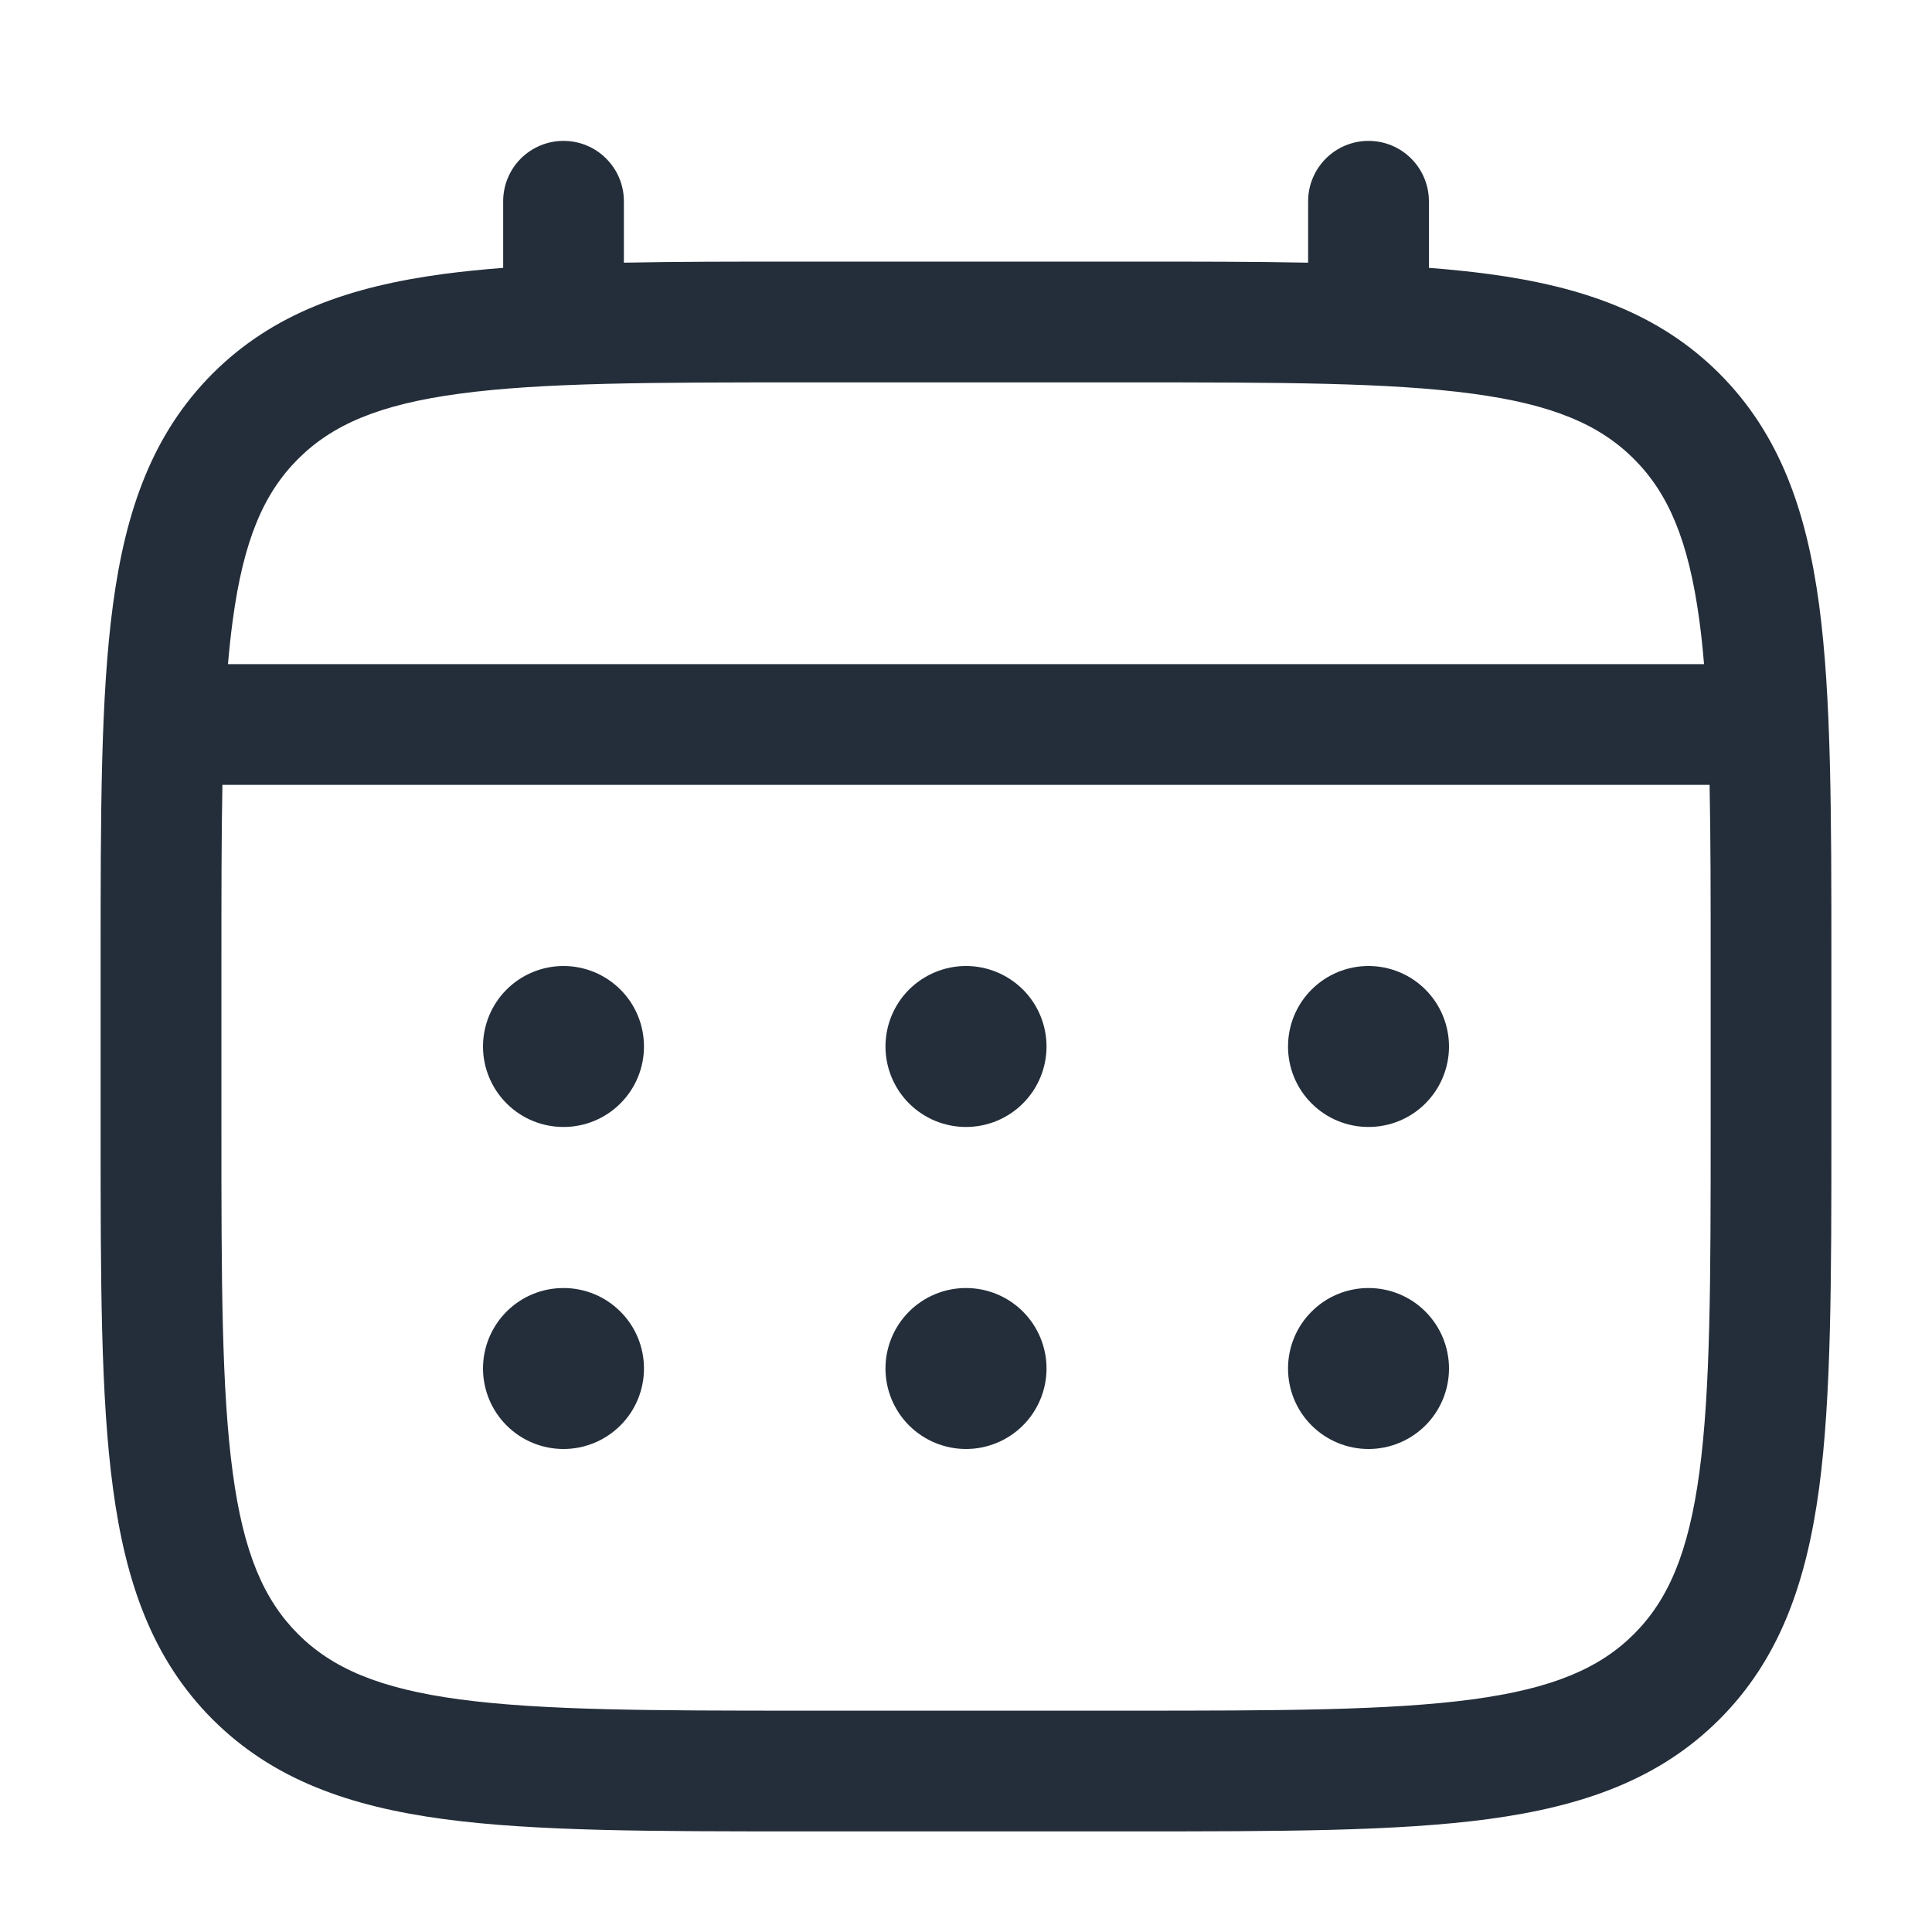 <svg width="25" height="25" viewBox="0 0 25 25" fill="none" xmlns="http://www.w3.org/2000/svg">
<path d="M17.708 14.583C17.985 14.583 18.25 14.474 18.445 14.278C18.64 14.083 18.75 13.818 18.75 13.542C18.75 13.265 18.64 13 18.445 12.805C18.25 12.61 17.985 12.5 17.708 12.5C17.432 12.5 17.167 12.61 16.972 12.805C16.776 13 16.667 13.265 16.667 13.542C16.667 13.818 16.776 14.083 16.972 14.278C17.167 14.474 17.432 14.583 17.708 14.583ZM17.708 18.75C17.985 18.75 18.25 18.64 18.445 18.445C18.64 18.25 18.75 17.985 18.75 17.708C18.75 17.432 18.64 17.167 18.445 16.972C18.25 16.776 17.985 16.667 17.708 16.667C17.432 16.667 17.167 16.776 16.972 16.972C16.776 17.167 16.667 17.432 16.667 17.708C16.667 17.985 16.776 18.25 16.972 18.445C17.167 18.64 17.432 18.75 17.708 18.75ZM13.542 13.542C13.542 13.818 13.432 14.083 13.237 14.278C13.041 14.474 12.776 14.583 12.5 14.583C12.224 14.583 11.959 14.474 11.763 14.278C11.568 14.083 11.458 13.818 11.458 13.542C11.458 13.265 11.568 13 11.763 12.805C11.959 12.61 12.224 12.5 12.5 12.5C12.776 12.5 13.041 12.61 13.237 12.805C13.432 13 13.542 13.265 13.542 13.542ZM13.542 17.708C13.542 17.985 13.432 18.25 13.237 18.445C13.041 18.64 12.776 18.75 12.5 18.75C12.224 18.75 11.959 18.64 11.763 18.445C11.568 18.25 11.458 17.985 11.458 17.708C11.458 17.432 11.568 17.167 11.763 16.972C11.959 16.776 12.224 16.667 12.5 16.667C12.776 16.667 13.041 16.776 13.237 16.972C13.432 17.167 13.542 17.432 13.542 17.708ZM7.292 14.583C7.568 14.583 7.833 14.474 8.028 14.278C8.224 14.083 8.333 13.818 8.333 13.542C8.333 13.265 8.224 13 8.028 12.805C7.833 12.61 7.568 12.5 7.292 12.5C7.015 12.5 6.75 12.61 6.555 12.805C6.36 13 6.25 13.265 6.25 13.542C6.25 13.818 6.36 14.083 6.555 14.278C6.75 14.474 7.015 14.583 7.292 14.583ZM7.292 18.75C7.568 18.75 7.833 18.64 8.028 18.445C8.224 18.25 8.333 17.985 8.333 17.708C8.333 17.432 8.224 17.167 8.028 16.972C7.833 16.776 7.568 16.667 7.292 16.667C7.015 16.667 6.75 16.776 6.555 16.972C6.36 17.167 6.25 17.432 6.25 17.708C6.25 17.985 6.36 18.25 6.555 18.445C6.75 18.64 7.015 18.75 7.292 18.75Z" fill="#242E3A"/>
<path fill-rule="evenodd" clip-rule="evenodd" d="M7.292 1.823C7.499 1.823 7.698 1.905 7.844 2.052C7.991 2.198 8.073 2.397 8.073 2.604V3.399C8.763 3.385 9.522 3.385 10.357 3.385H14.642C15.478 3.385 16.238 3.385 16.927 3.399V2.604C16.927 2.397 17.01 2.198 17.156 2.052C17.303 1.905 17.501 1.823 17.709 1.823C17.916 1.823 18.114 1.905 18.261 2.052C18.407 2.198 18.49 2.397 18.49 2.604V3.466C18.761 3.487 19.017 3.513 19.259 3.545C20.48 3.709 21.469 4.055 22.249 4.834C23.028 5.615 23.374 6.603 23.539 7.824C23.698 9.012 23.698 10.527 23.698 12.442V14.642C23.698 16.556 23.698 18.073 23.539 19.259C23.374 20.48 23.028 21.469 22.249 22.249C21.469 23.028 20.48 23.374 19.259 23.539C18.072 23.698 16.556 23.698 14.642 23.698H10.358C8.444 23.698 6.927 23.698 5.741 23.539C4.52 23.374 3.531 23.028 2.751 22.249C1.972 21.469 1.626 20.48 1.462 19.259C1.302 18.072 1.302 16.556 1.302 14.642V12.442C1.302 10.527 1.302 9.011 1.462 7.824C1.626 6.603 1.972 5.615 2.751 4.834C3.531 4.055 4.52 3.709 5.741 3.545C5.984 3.513 6.241 3.487 6.511 3.466V2.604C6.511 2.397 6.593 2.198 6.739 2.052C6.886 1.905 7.085 1.823 7.292 1.823ZM5.948 5.094C4.901 5.234 4.297 5.499 3.856 5.94C3.416 6.38 3.151 6.984 3.011 8.032C2.987 8.209 2.967 8.397 2.95 8.594H22.05C22.034 8.396 22.014 8.209 21.99 8.031C21.849 6.984 21.584 6.38 21.144 5.94C20.703 5.499 20.099 5.234 19.051 5.094C17.981 4.95 16.57 4.948 14.584 4.948H10.417C8.43 4.948 7.02 4.95 5.948 5.094ZM2.865 12.5C2.865 11.611 2.865 10.836 2.878 10.156H22.122C22.136 10.836 22.136 11.611 22.136 12.5V14.583C22.136 16.57 22.134 17.981 21.99 19.052C21.849 20.099 21.584 20.703 21.144 21.144C20.703 21.584 20.099 21.849 19.051 21.99C17.981 22.133 16.57 22.136 14.584 22.136H10.417C8.43 22.136 7.02 22.133 5.948 21.99C4.901 21.849 4.297 21.584 3.856 21.144C3.416 20.703 3.151 20.099 3.011 19.051C2.867 17.981 2.865 16.57 2.865 14.583V12.5Z" fill="#242E3A"/>
</svg>
